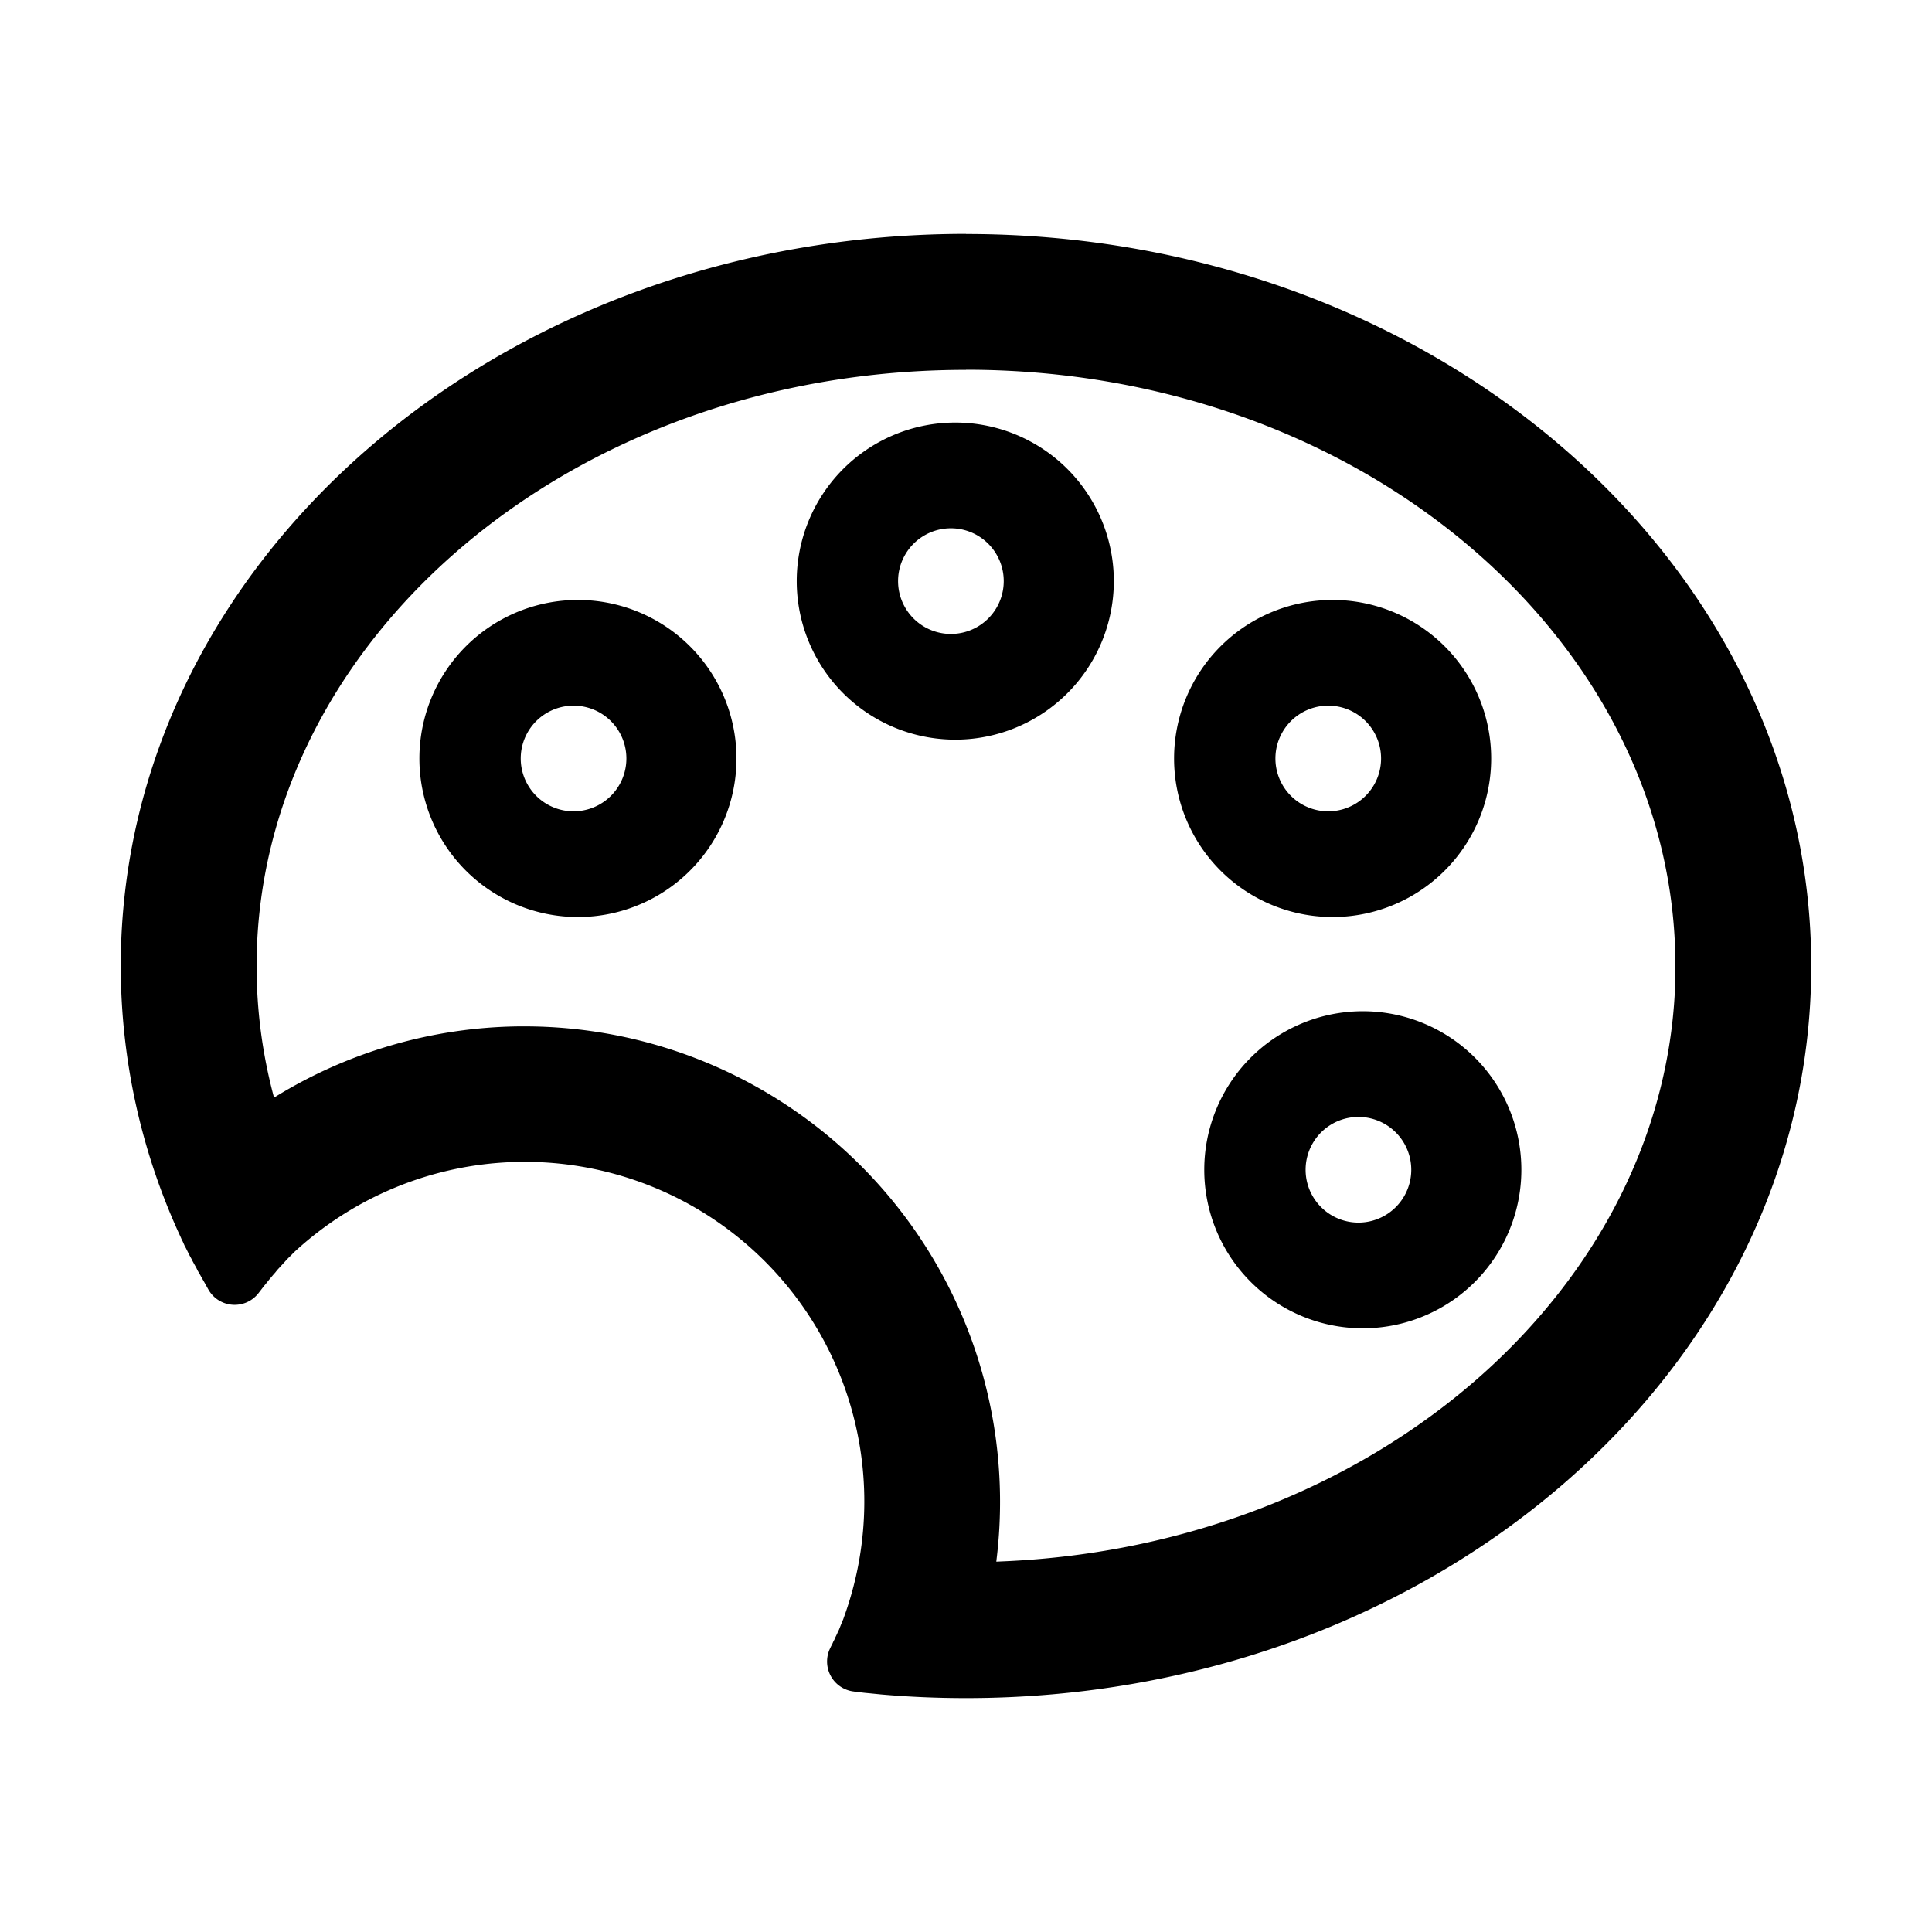 <?xml version="1.0" standalone="no"?><!DOCTYPE svg PUBLIC "-//W3C//DTD SVG 1.1//EN" "http://www.w3.org/Graphics/SVG/1.1/DTD/svg11.dtd"><svg t="1702464671166" class="icon" viewBox="0 0 1024 1024" version="1.1" xmlns="http://www.w3.org/2000/svg" p-id="1126" xmlns:xlink="http://www.w3.org/1999/xlink" width="200" height="200"><path d="M512 124.032c247.424 0 448 173.696 448 387.968 0 214.272-200.576 388.032-448 388.032-15.104 0-30.08-0.64-44.8-1.92l-3.2-0.32-1.92-0.192-1.28-0.128-2.112-0.192-2.24-0.256-3.2-0.384-0.832-0.128a16 16 0 0 1-12.352-23.04l0.32-0.704 0.768-1.472 0.64-1.472a238.72 238.72 0 0 0 0.384-0.64l0.64-1.472 0.32-0.64 0.64-1.344 0.256-0.64 0.64-1.28 1.728-4.352 0.512-1.152 0.384-1.088 0.384-1.088 0.384-1.088a179.968 179.968 0 0 0-292.16-191.36l-0.832 0.832a108.032 108.032 0 0 0-0.832 0.896l-0.896 0.832-0.896 0.896-0.896 0.96a144.128 144.128 0 0 0-0.448 0.512l-0.896 0.96a160.64 160.64 0 0 0-0.448 0.512l-0.96 1.024a177.664 177.664 0 0 0-0.512 0.576l-0.96 1.024-0.96 1.152a210.24 210.24 0 0 0-0.448 0.576l-1.024 1.152-1.024 1.216-1.024 1.216a263.936 263.936 0 0 0-0.512 0.64l-1.024 1.28a289.088 289.088 0 0 0-0.512 0.64l-1.088 1.28a315.84 315.84 0 0 0-0.512 0.704l-1.088 1.408-1.088 1.408a16 16 0 0 1-26.56-1.856l-0.896-1.6-1.344-2.432-0.896-1.536-1.28-2.304-1.28-2.176-0.704-1.472-1.152-2.048-0.768-1.408-0.64-1.28-1.088-1.984-0.96-1.92-0.896-1.792-0.64-1.152-0.512-1.152-0.512-1.152-0.576-1.088-0.448-1.088A342.016 342.016 0 0 1 64 512c0-214.272 200.576-388.032 448-388.032z m0 72c-209.792 0-376 143.936-376 315.968 0 23.296 3.008 46.144 8.896 68.48l0.32 1.28 0.64-0.384A251.52 251.52 0 0 1 275.392 544h2.688a252.032 252.032 0 0 1 250.112 282.56l-0.128 1.152 2.752-0.128C729.6 819.392 884.864 681.728 888 517.184V512c0-172.032-166.208-316.032-376-316.032zM720 536a84.032 84.032 0 1 1 0 168 84.032 84.032 0 0 1 0-168z m0 56a27.968 27.968 0 1 0 0 56 27.968 27.968 0 0 0 0-56zM304 318.016a84.032 84.032 0 1 1 0 168 84.032 84.032 0 0 1 0-168z m400 0a84.032 84.032 0 1 1 0 168 84.032 84.032 0 0 1 0-168z m-400 56a27.968 27.968 0 1 0 0 56 27.968 27.968 0 0 0 0-56z m400 0a27.968 27.968 0 1 0 0 56 27.968 27.968 0 0 0 0-56zM504 224a84.032 84.032 0 1 1 0 168 84.032 84.032 0 0 1 0-168z m0 56a27.968 27.968 0 1 0 0 56 27.968 27.968 0 0 0 0-56z" p-id="1127"></path></svg>